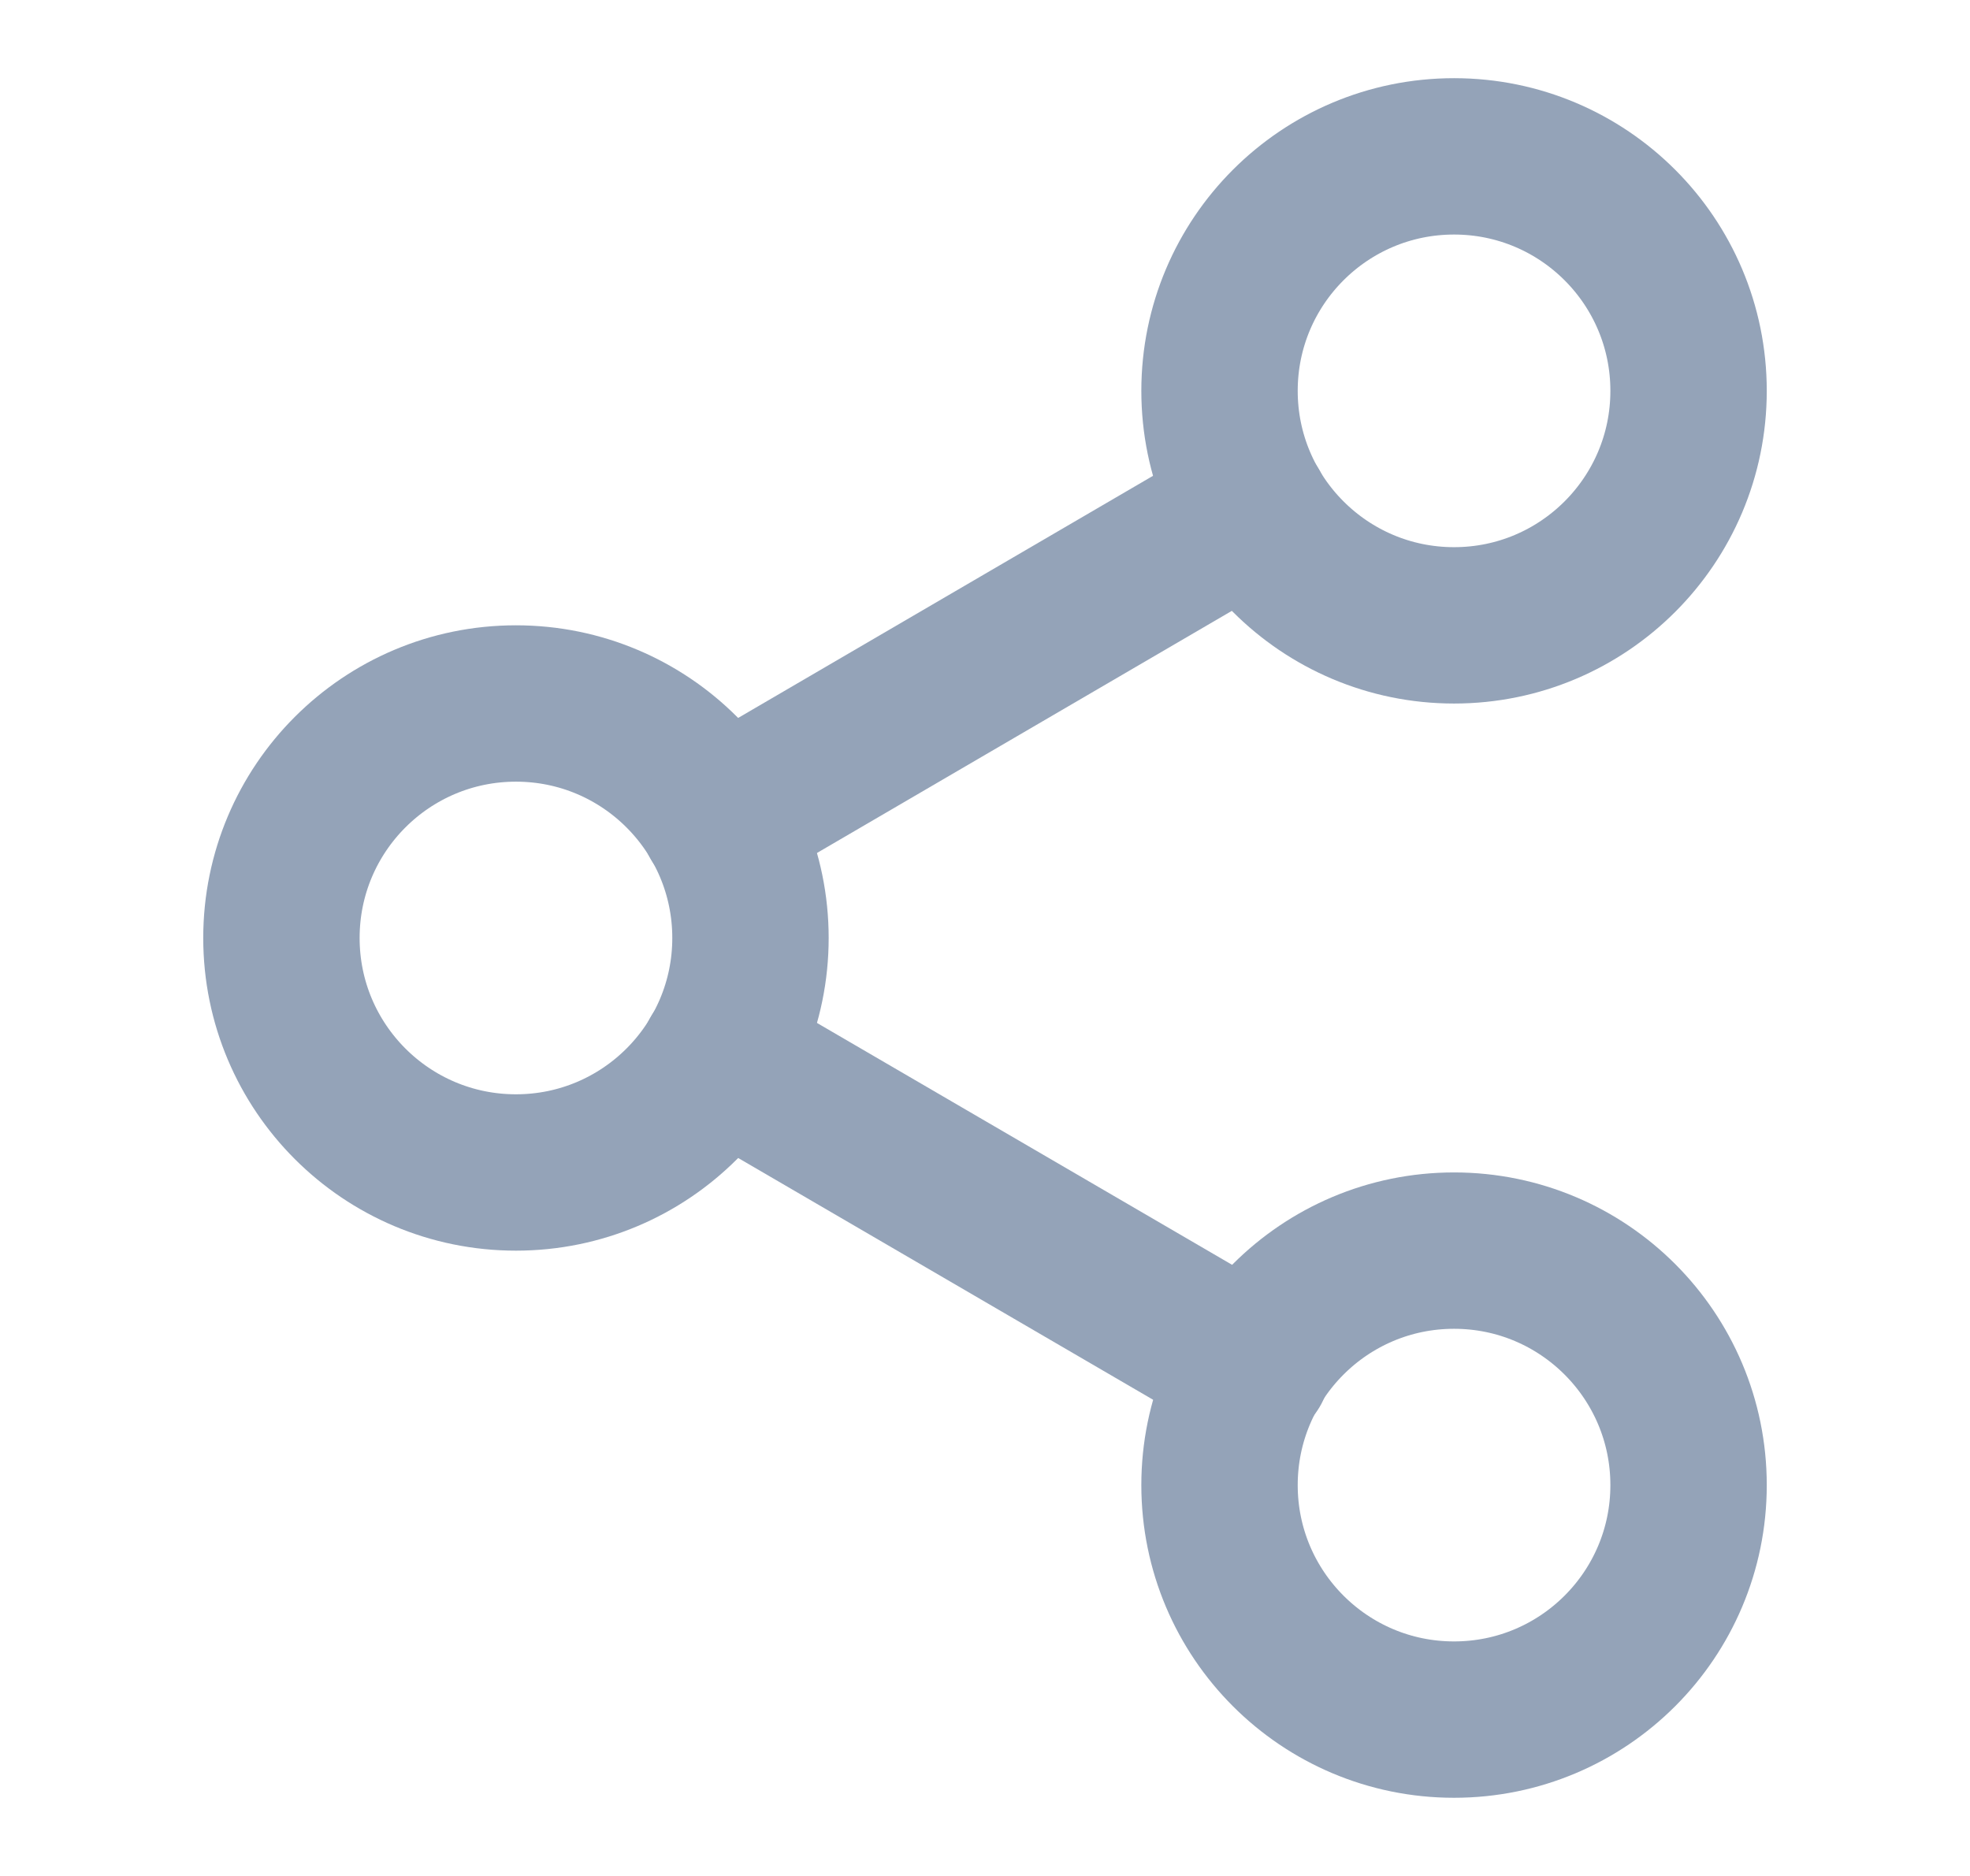 <svg width="21" height="20" viewBox="0 0 21 20" fill="none" xmlns="http://www.w3.org/2000/svg">
<path d="M15.5 6.667C16.881 6.667 18 5.547 18 4.167C18 2.786 16.881 1.667 15.5 1.667C14.119 1.667 13 2.786 13 4.167C13 5.547 14.119 6.667 15.5 6.667Z" stroke="#94A3B8" stroke-width="1.667" stroke-linecap="round" stroke-linejoin="round"/>
<path d="M5.5 12.5C6.881 12.5 8 11.381 8 10C8 8.619 6.881 7.5 5.5 7.5C4.119 7.5 3 8.619 3 10C3 11.381 4.119 12.5 5.5 12.5Z" stroke="#94A3B8" stroke-width="1.667" stroke-linecap="round" stroke-linejoin="round"/>
<path d="M15.5 18.333C16.881 18.333 18 17.214 18 15.833C18 14.453 16.881 13.333 15.5 13.333C14.119 13.333 13 14.453 13 15.833C13 17.214 14.119 18.333 15.5 18.333Z" stroke="#94A3B8" stroke-width="1.667" stroke-linecap="round" stroke-linejoin="round"/>
<path d="M7.658 11.258L13.35 14.575" stroke="#94A3B8" stroke-width="1.667" stroke-linecap="round" stroke-linejoin="round"/>
<path d="M13.341 5.425L7.658 8.742" stroke="#94A3B8" stroke-width="1.667" stroke-linecap="round" stroke-linejoin="round"/>
</svg>

